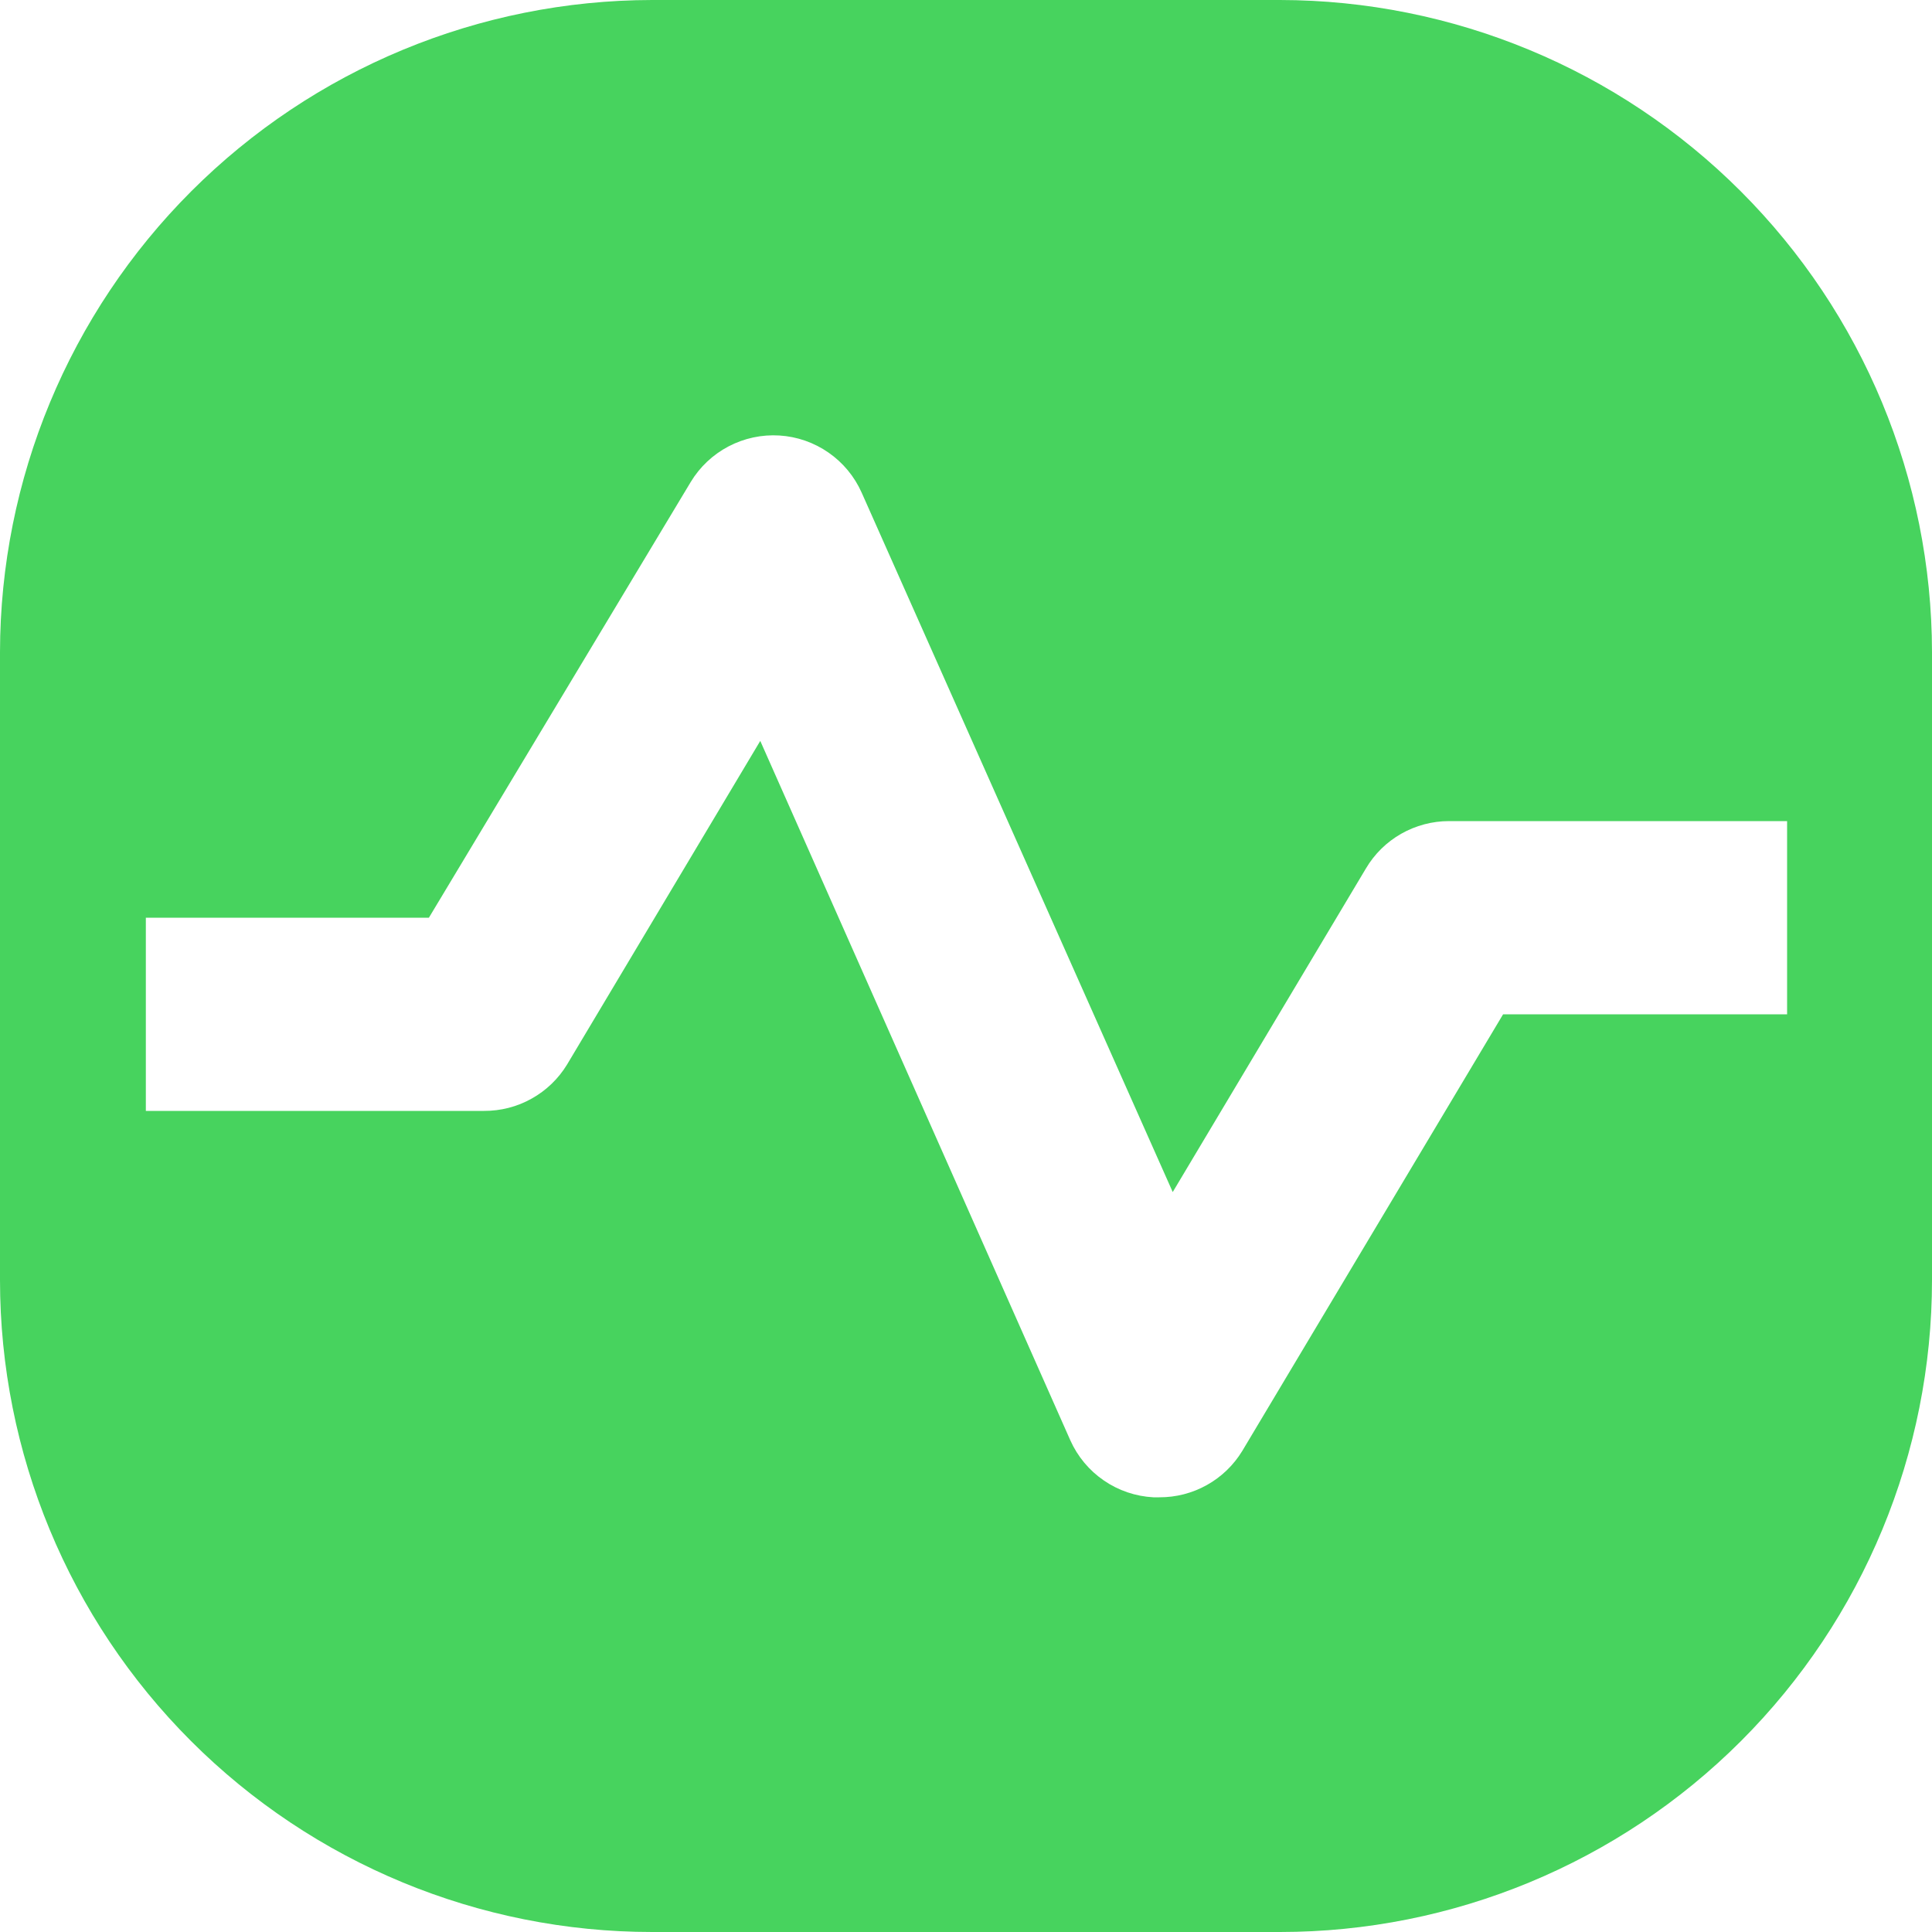 <svg width="41" height="41" viewBox="0 0 41 41" fill="none" xmlns="http://www.w3.org/2000/svg">
<path d="M27.163 0H13.838C10.169 0.005 6.653 1.465 4.059 4.059C1.465 6.653 0.005 10.169 0 13.838V27.163C0 30.832 1.458 34.352 4.053 36.947C6.648 39.542 10.168 41 13.838 41H27.163C30.832 41 34.352 39.542 36.947 36.947C39.542 34.352 41 30.832 41 27.163V13.838C40.995 10.169 39.535 6.653 36.941 4.059C34.347 1.465 30.831 0.005 27.163 0ZM37.925 21.525H31.898L26.363 30.791C26.179 31.093 25.92 31.343 25.611 31.515C25.302 31.688 24.954 31.777 24.6 31.775H24.477C24.1 31.755 23.736 31.632 23.425 31.418C23.114 31.205 22.868 30.91 22.714 30.566L16.134 15.723L12.034 22.591C11.85 22.893 11.591 23.143 11.281 23.315C10.973 23.488 10.624 23.577 10.271 23.575H3.095V19.475H9.102L14.658 10.229C14.851 9.909 15.129 9.647 15.461 9.473C15.793 9.299 16.166 9.219 16.54 9.242C16.914 9.265 17.275 9.391 17.583 9.605C17.89 9.818 18.134 10.113 18.286 10.455L24.887 25.297L28.987 18.43C29.168 18.123 29.426 17.87 29.735 17.694C30.045 17.518 30.394 17.425 30.75 17.425H37.925V21.525Z" fill="#47D35E"/>
</svg>
